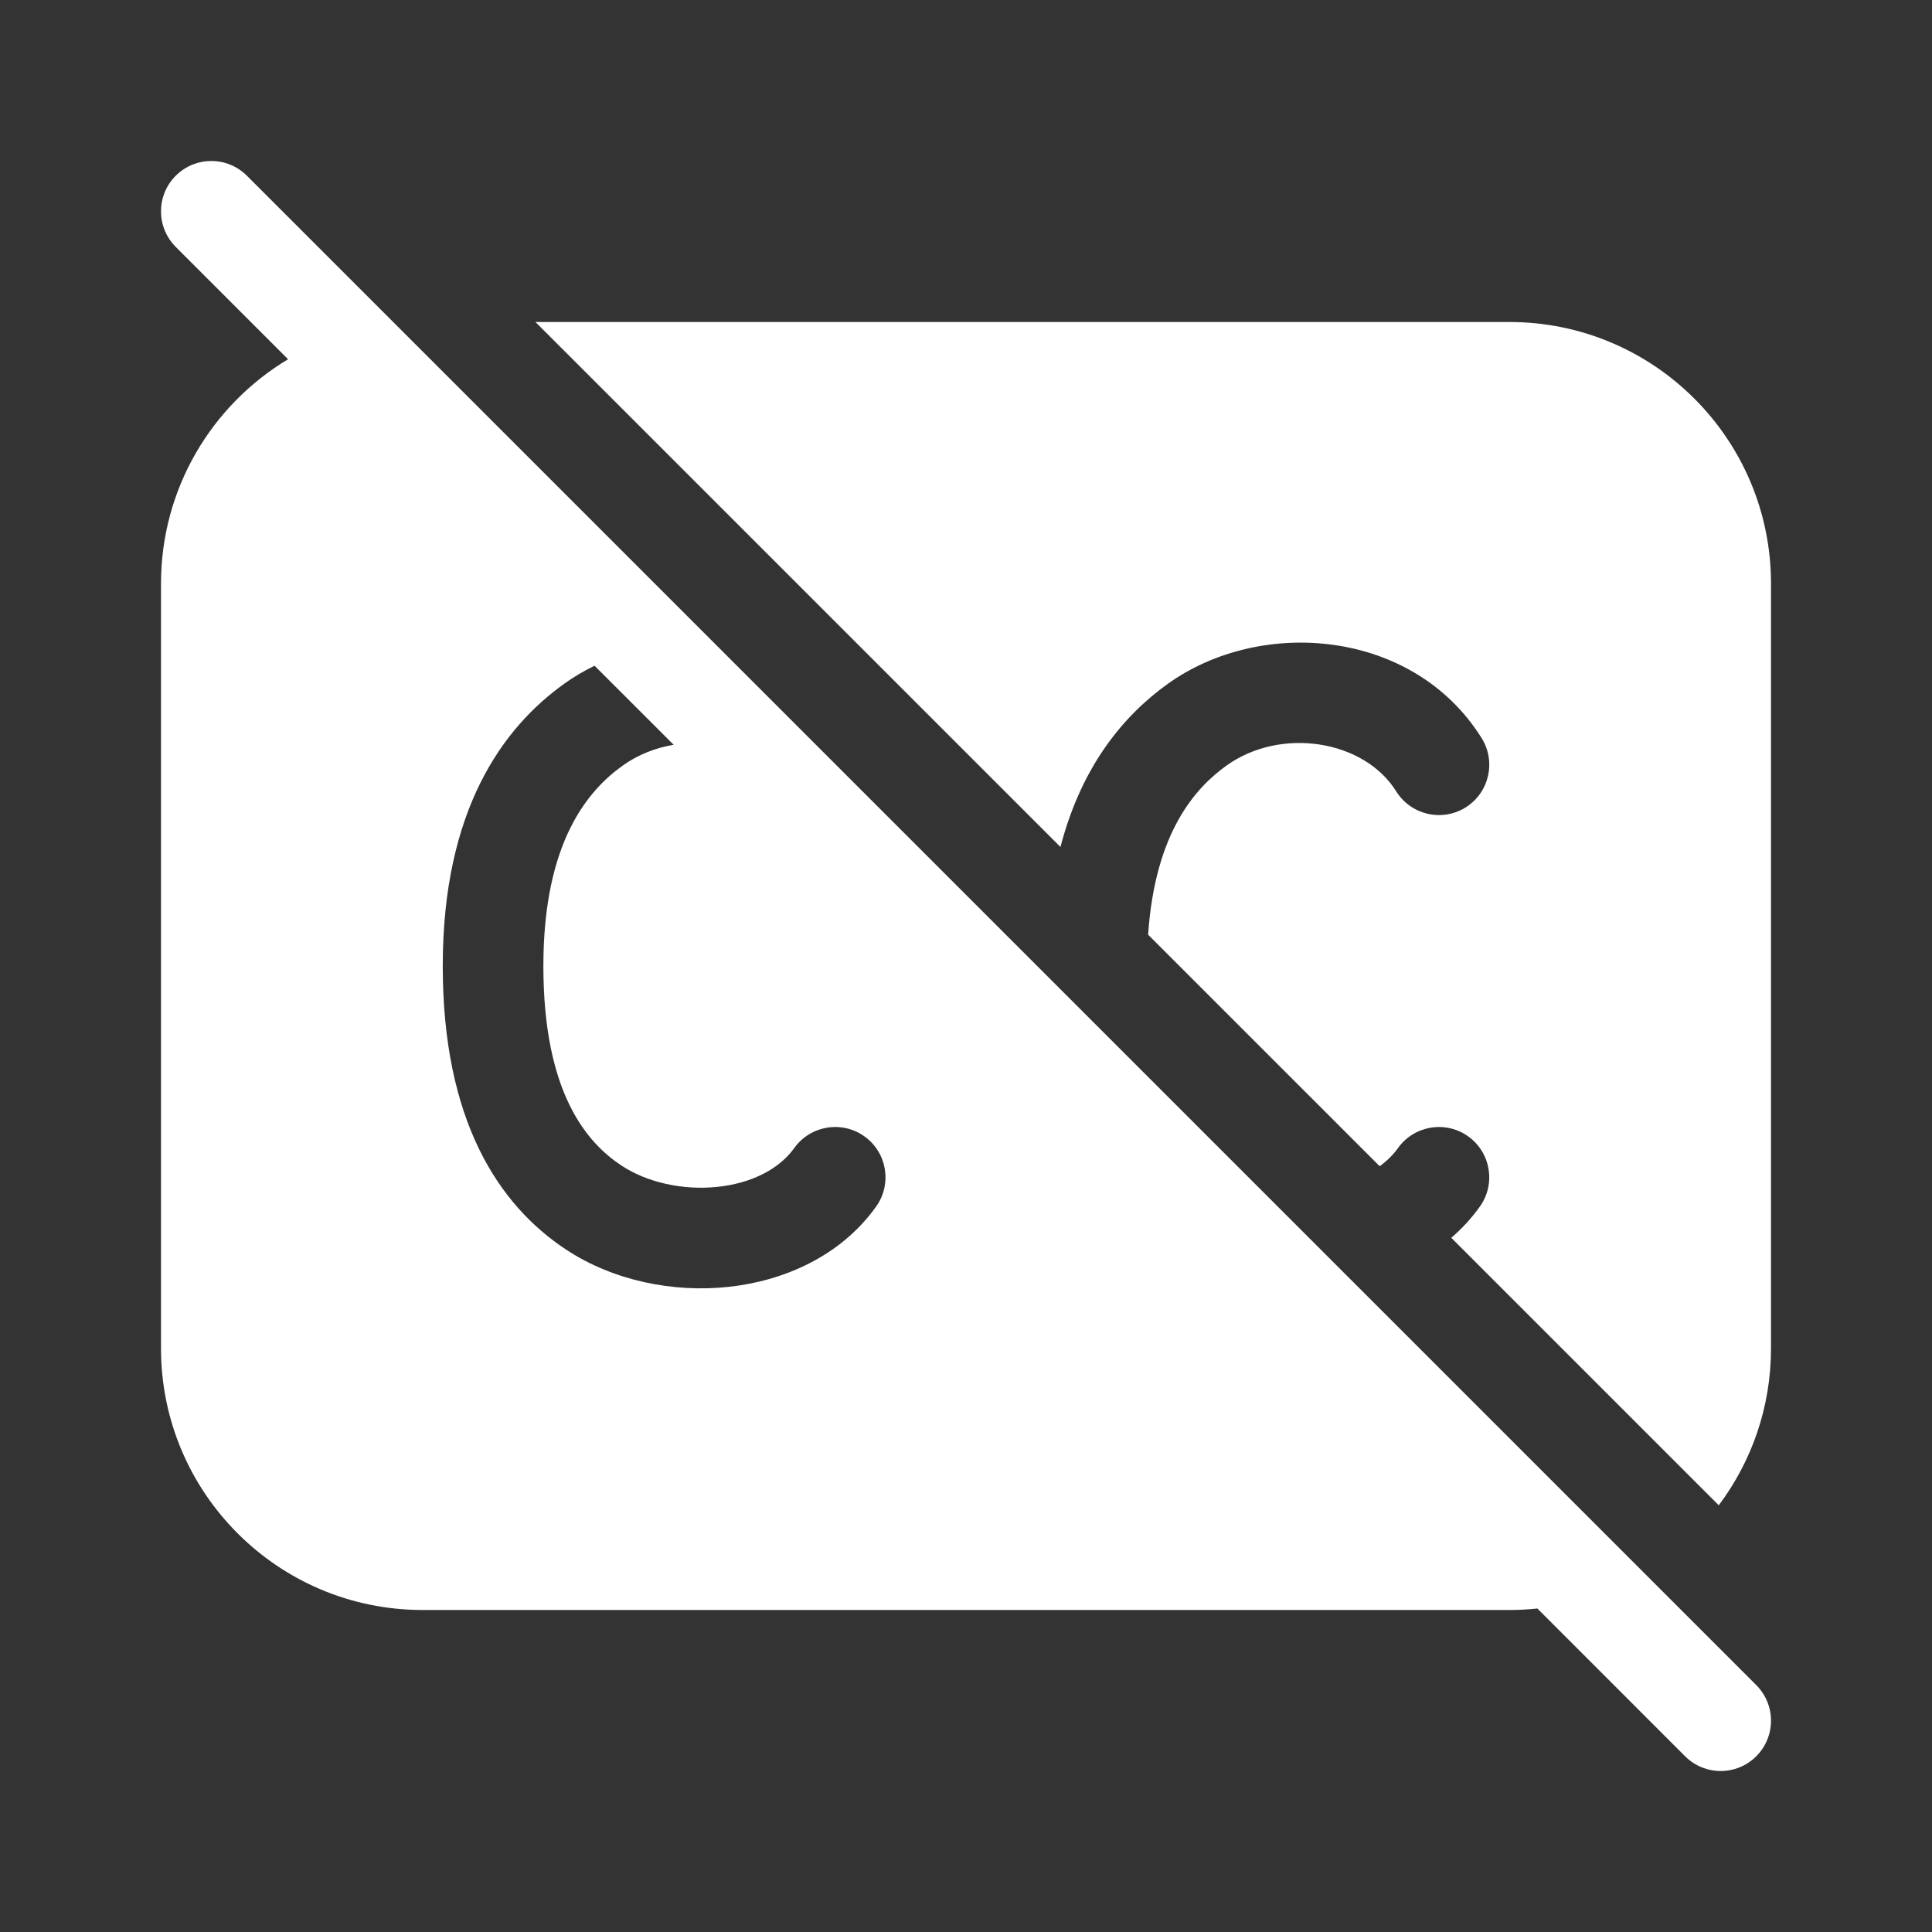 <svg width="48" height="48" viewBox="0 0 48 48" fill="none" xmlns="http://www.w3.org/2000/svg">
<rect x="0" y="0" width="48" height="48" fill="#333333" stroke="none"/>
<path d="M38.196 39.963L41.866 43.634C42.354 44.122 43.146 44.122 43.634 43.634C44.122 43.146 44.122 42.354 43.634 41.866L6.134 4.366C5.646 3.878 4.854 3.878 4.366 4.366C3.878 4.854 3.878 5.646 4.366 6.134L7.157 8.925C5.265 10.061 4 12.133 4 14.5V33.5C4 37.09 6.91 40 10.5 40H37.5C37.735 40 37.967 39.987 38.196 39.963ZM16.737 18.504C16.289 18.579 15.854 18.748 15.476 19.017C14.638 19.616 13.5 20.879 13.5 24C13.5 27.159 14.583 28.391 15.44 28.958C16.072 29.376 16.962 29.578 17.828 29.487C18.695 29.395 19.37 29.031 19.733 28.523C20.134 27.962 20.915 27.832 21.477 28.233C22.038 28.634 22.168 29.415 21.767 29.977C20.88 31.219 19.459 31.828 18.091 31.973C16.721 32.118 15.235 31.82 14.06 31.043C12.383 29.933 11 27.841 11 24C11 20.121 12.489 18.079 14.024 16.983C14.259 16.815 14.509 16.667 14.772 16.54L16.737 18.504ZM30.477 19.017C29.712 19.564 28.697 20.663 28.525 23.222L34.277 28.974C34.46 28.842 34.613 28.691 34.733 28.523C35.134 27.962 35.915 27.832 36.477 28.233C37.038 28.634 37.168 29.415 36.767 29.977C36.557 30.27 36.318 30.528 36.057 30.753L42.702 37.398C43.517 36.312 44 34.963 44 33.5V14.5C44 10.91 41.09 8 37.5 8H13.303L26.347 21.043C26.876 19.006 27.938 17.758 29.023 16.983C31.332 15.334 35.114 15.624 36.81 18.337C37.176 18.923 36.998 19.694 36.413 20.06C35.827 20.426 35.056 20.248 34.69 19.663C33.886 18.376 31.819 18.058 30.477 19.017Z" fill="#ffffff"/>
</svg>
